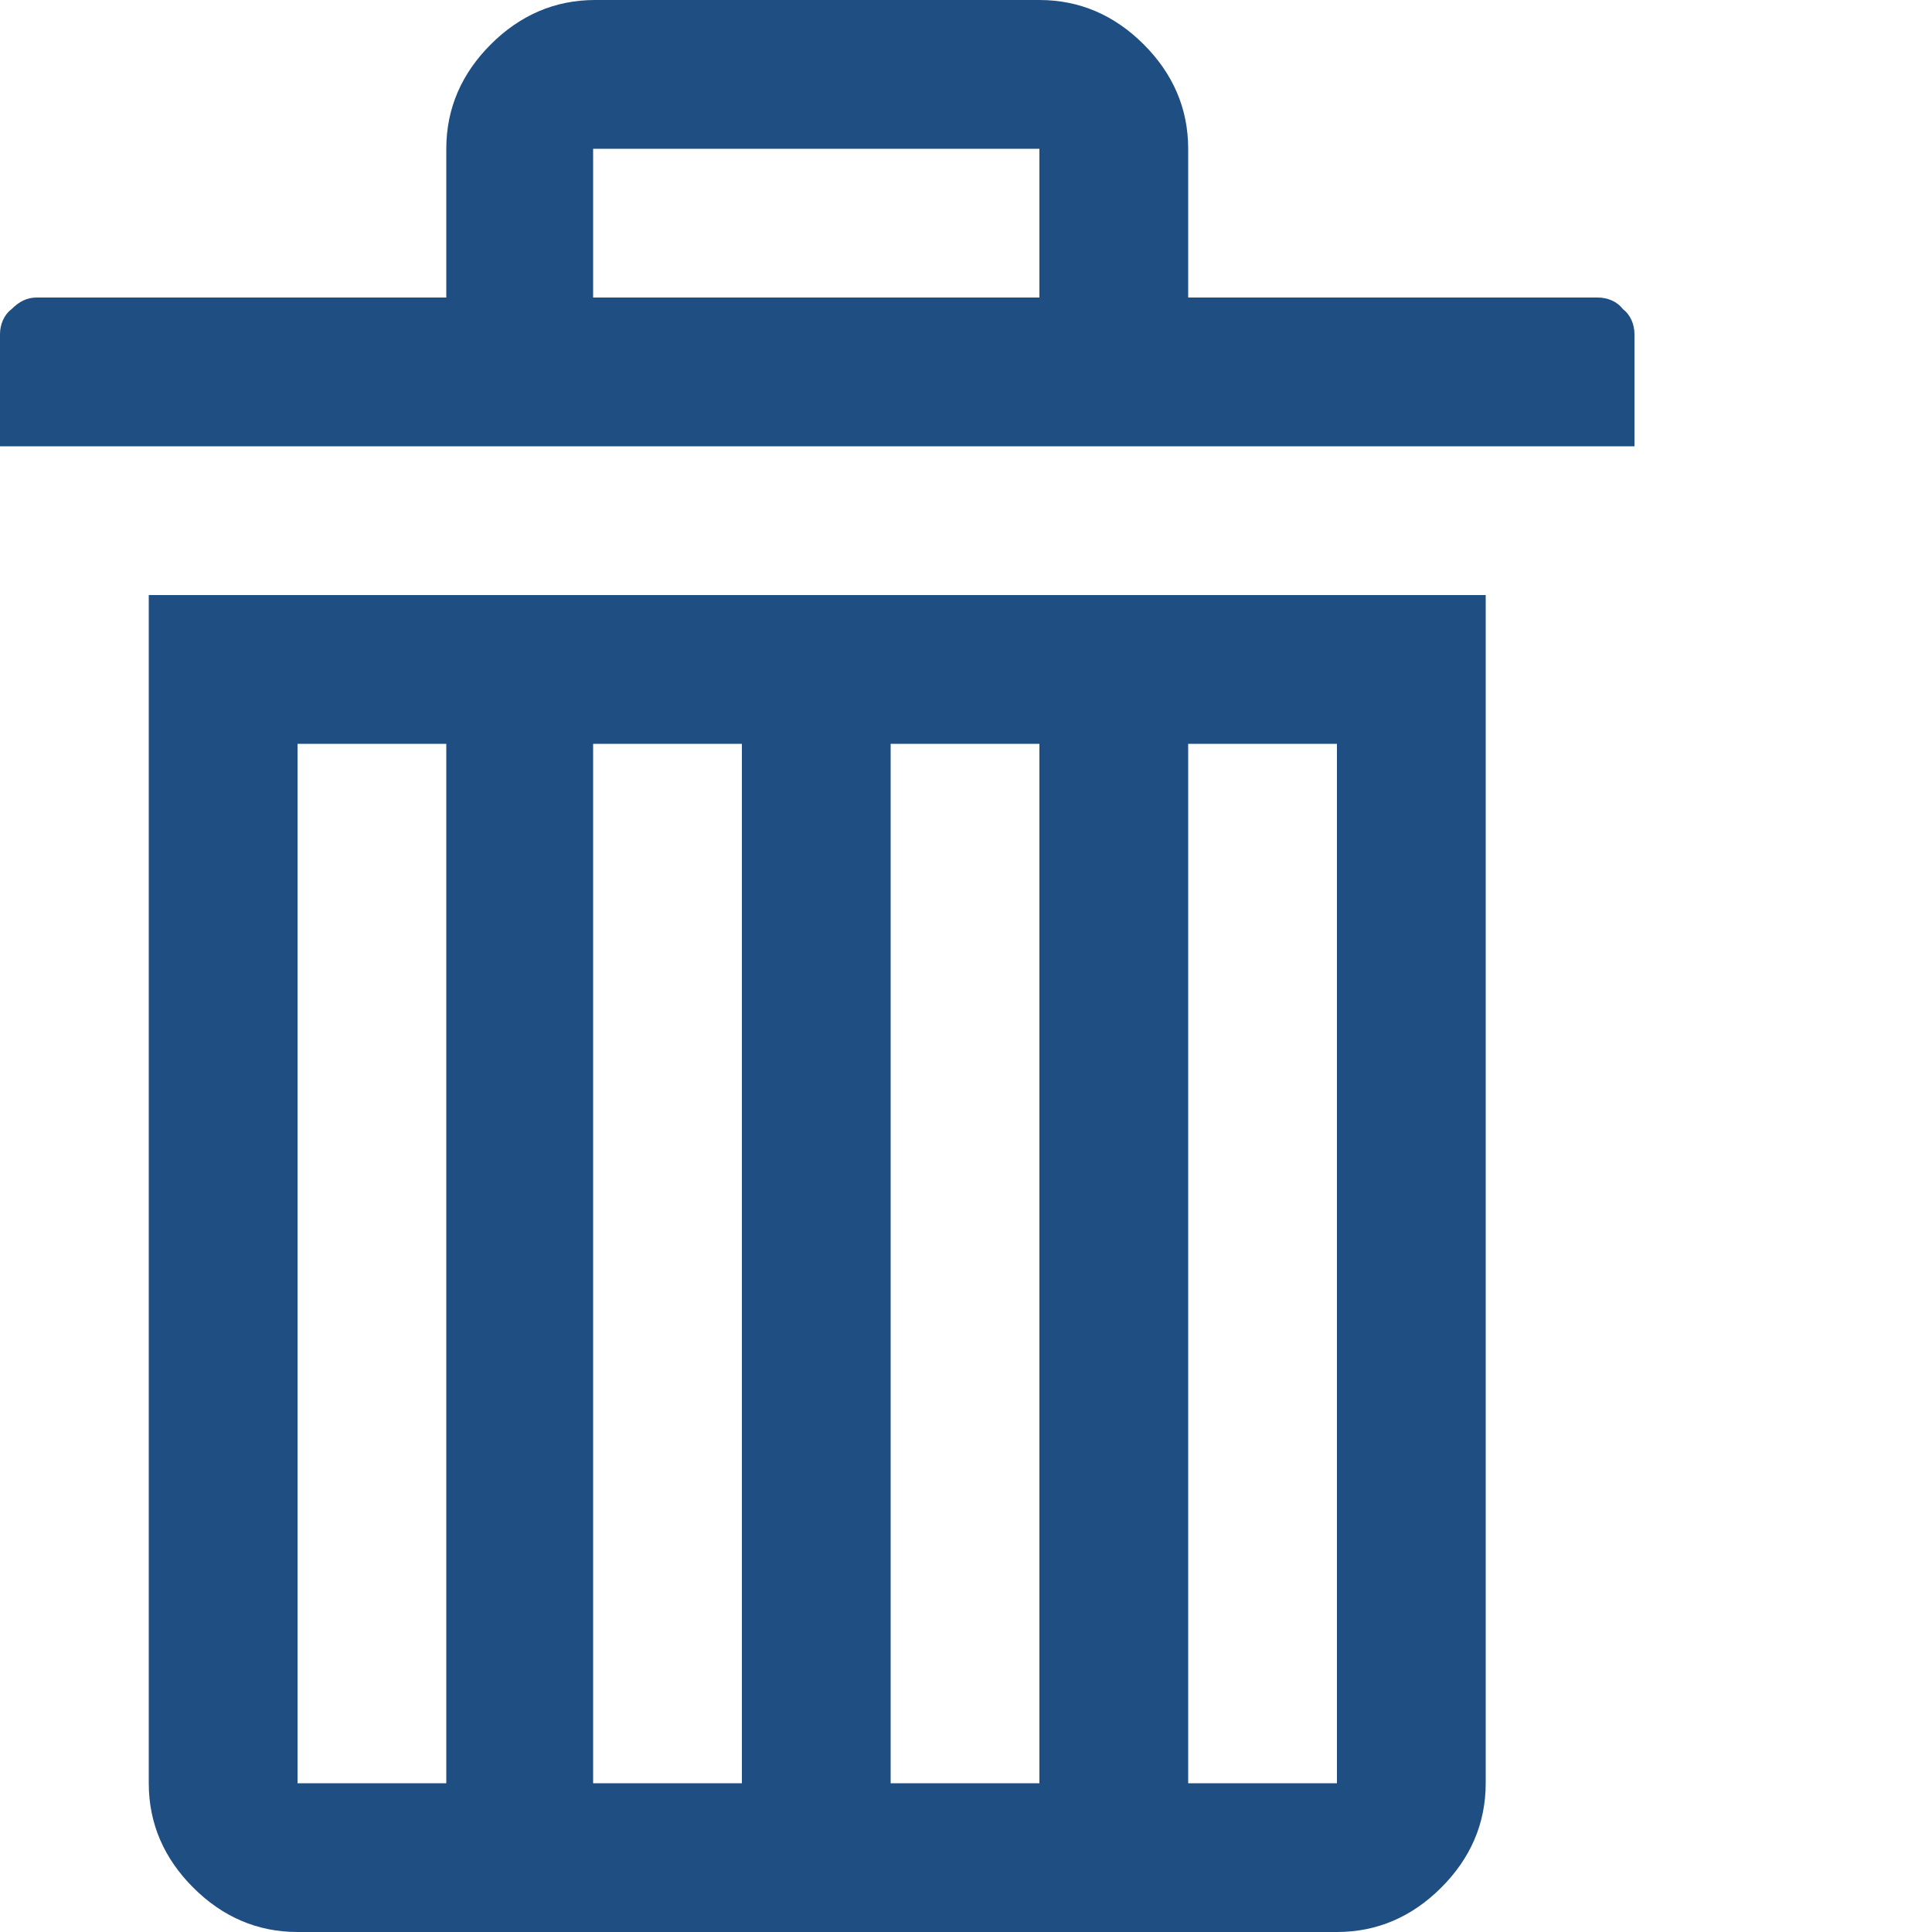 <?xml version="1.0" encoding="utf-8"?>
 <svg xmlns="http://www.w3.org/2000/svg" viewBox="0 0 100 100"><style type="text/css"> 
 .st0{fill:#1F4E82;}
 </style><path class="st0" d="M7.7 92.3c0 2.1 0.8 3.9 2.3 5.4s3.3 2.3 5.4 2.3h53.8c2.1 0 3.9-0.8 5.4-2.3s2.3-3.3 2.3-5.4V30.8H7.7V92.3zM61.5 38.5h7.7v53.8h-7.7V38.5zM46.1 38.5h7.7v53.8h-7.7V38.5zM30.7 38.5h7.7v53.8h-7.7V38.5zM15.4 38.5h7.7v53.8h-7.7V38.5z"/><path class="st0" d="M84 16c-0.3-0.4-0.8-0.6-1.3-0.6H61.5V7.7c0-2.1-0.8-3.9-2.3-5.4S55.9 0 53.8 0h-23c-2.1 0-3.9 0.8-5.4 2.3s-2.3 3.3-2.3 5.4v7.7H1.9c-0.5 0-0.9 0.2-1.3 0.6C0.2 16.3 0 16.8 0 17.3v5.8h84.6v-5.8C84.6 16.8 84.4 16.3 84 16zM53.8 15.4h-23 -0.1V7.7h23.1V15.4z"/></svg>
